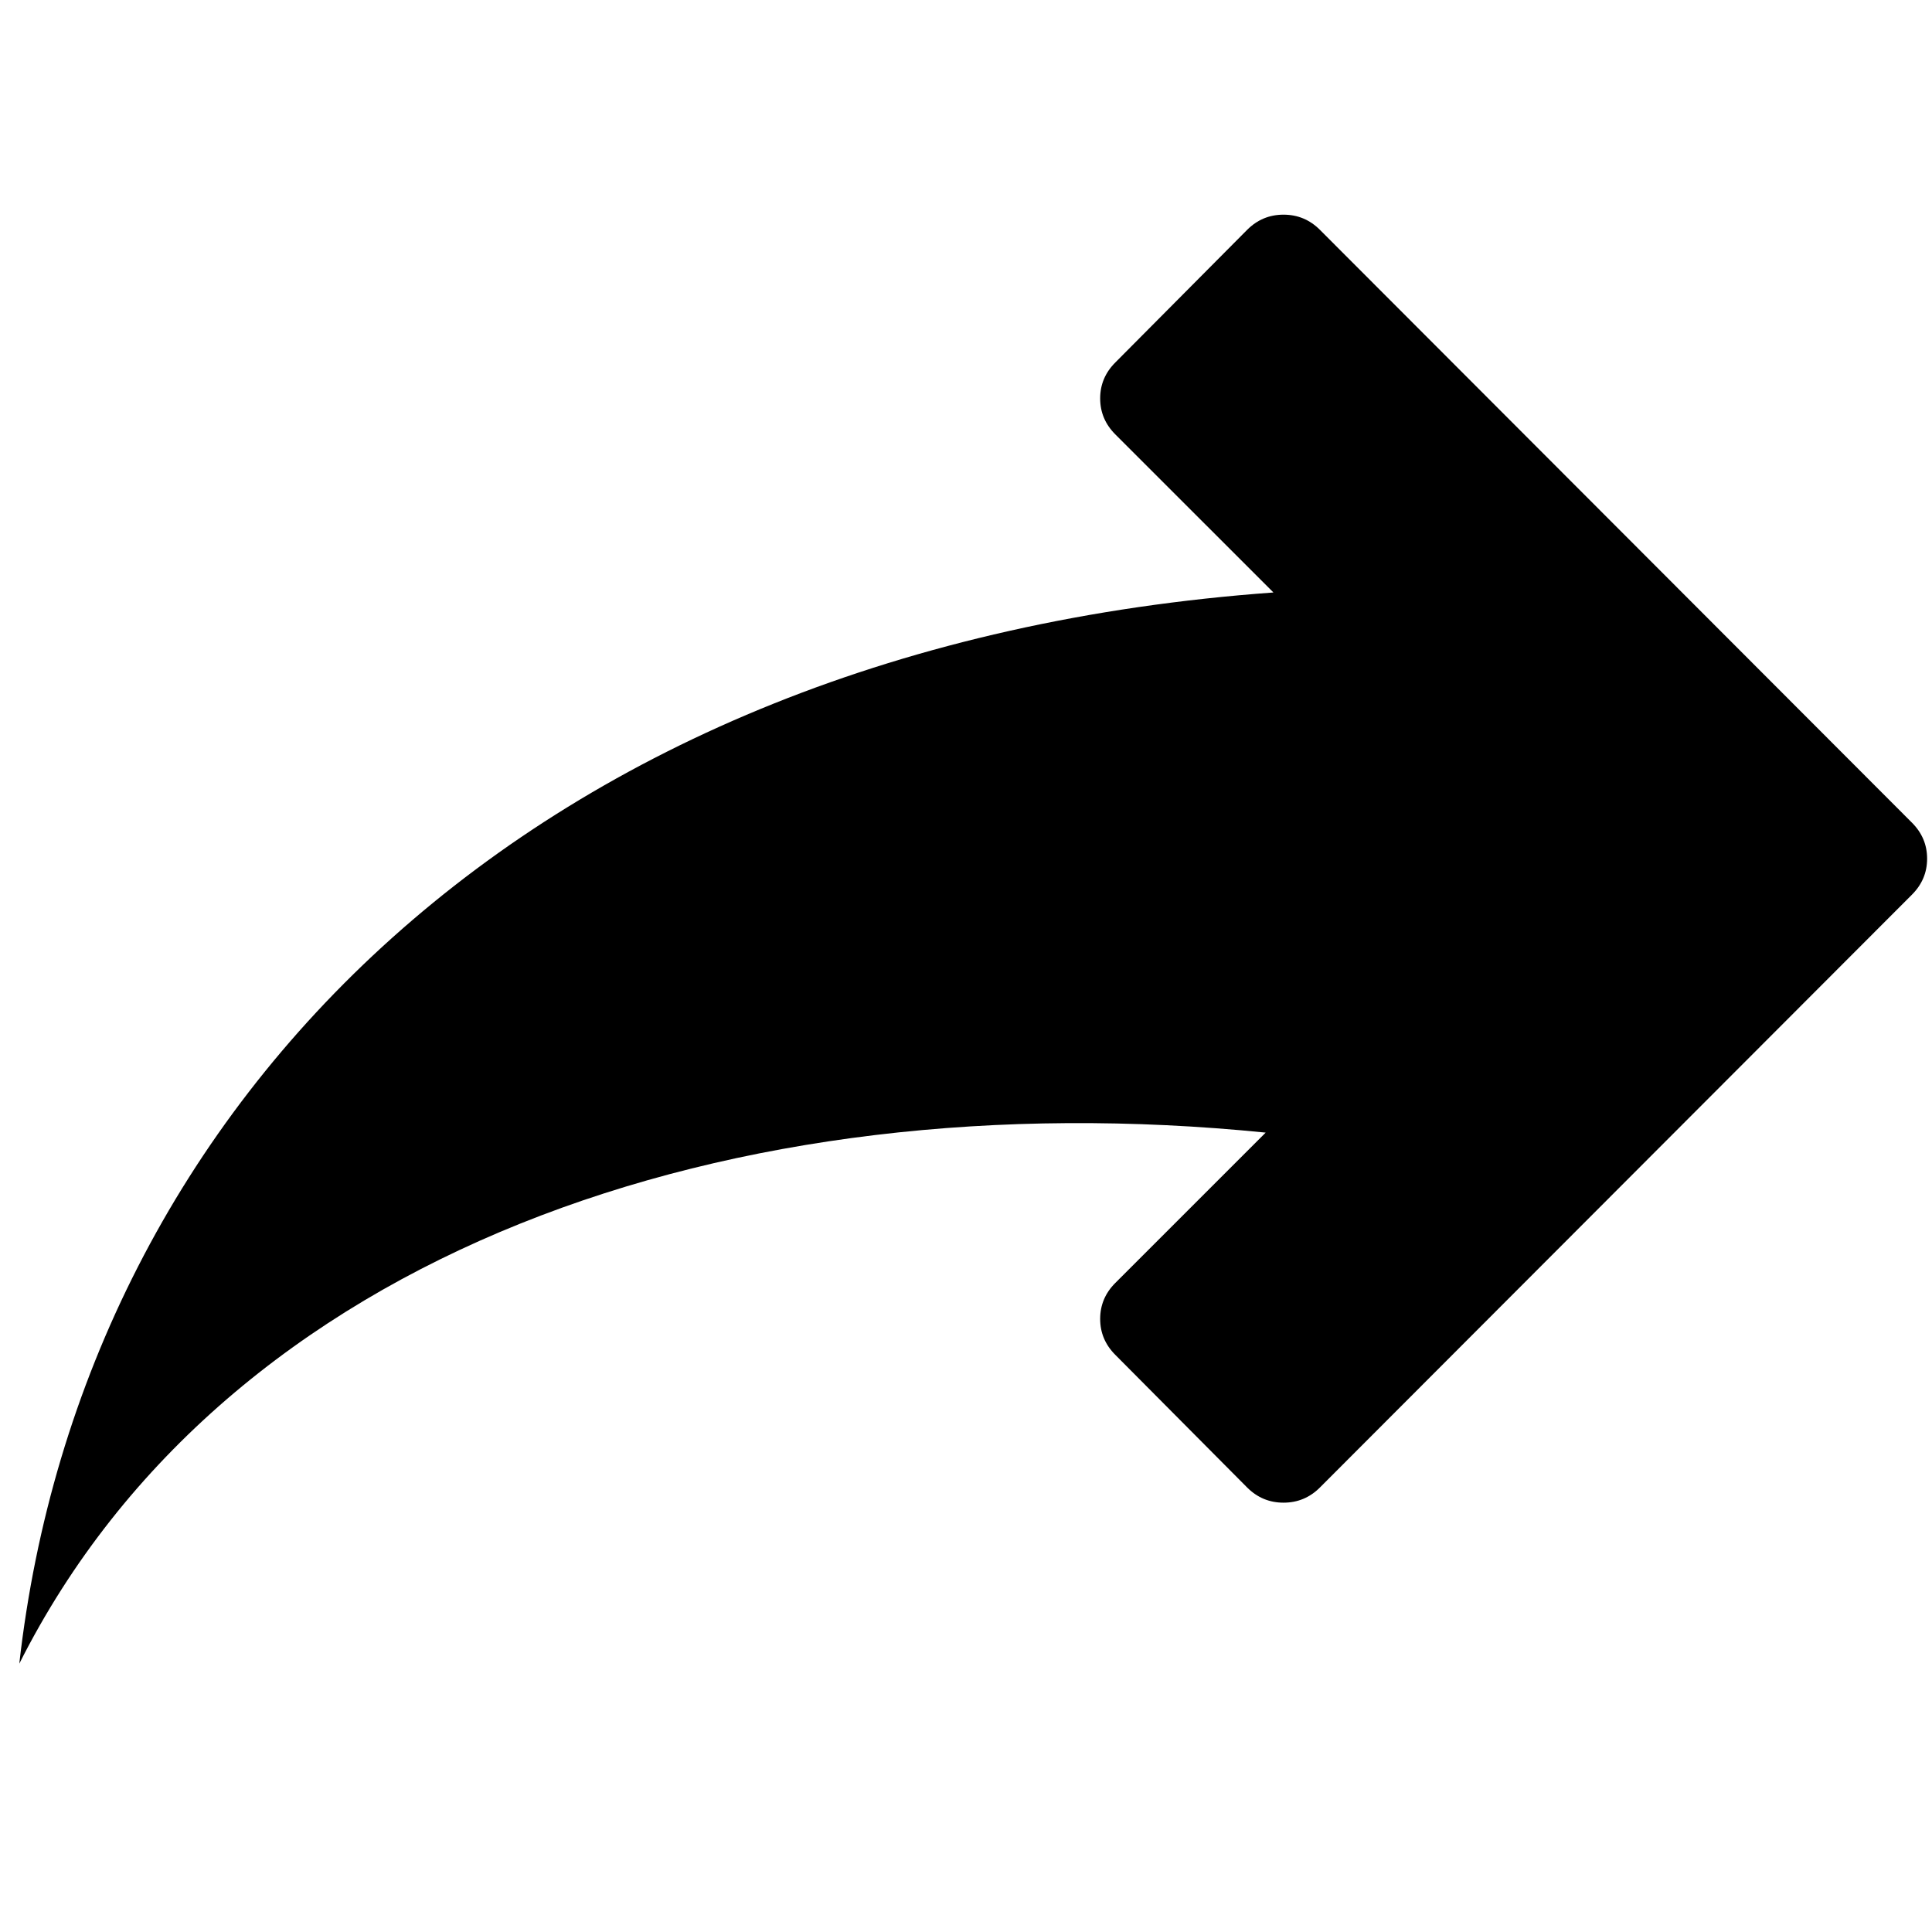 <svg xmlns="http://www.w3.org/2000/svg" xmlns:xlink="http://www.w3.org/1999/xlink" width="24" height="24" viewBox="0 0 72 72">
  <defs>
    <path id="arrow-forward-a" d="M47.168,42.209 C27.296,40.209 8.446,46.655 0.719,62 C3.08,41.081 19.849,24.079 47.457,22.08 L41.565,16.189 C41.188,15.812 41,15.365 41,14.848 C41,14.331 41.188,13.885 41.565,13.508 L46.478,8.565 C46.855,8.188 47.306,8 47.833,8 C48.36,8 48.812,8.188 49.189,8.565 L71.253,30.659 C71.63,31.036 71.818,31.483 71.818,32 C71.818,32.517 71.63,32.964 71.253,33.341 L49.189,55.435 C48.812,55.812 48.36,56 47.833,56 C47.306,56 46.855,55.812 46.478,55.435 L41.565,50.492 C41.188,50.115 41,49.669 41,49.152 C41,48.635 41.188,48.188 41.565,47.811 L47.168,42.209 Z"/>
  </defs>
  <use xlink:href="#arrow-forward-a"/>
</svg>
